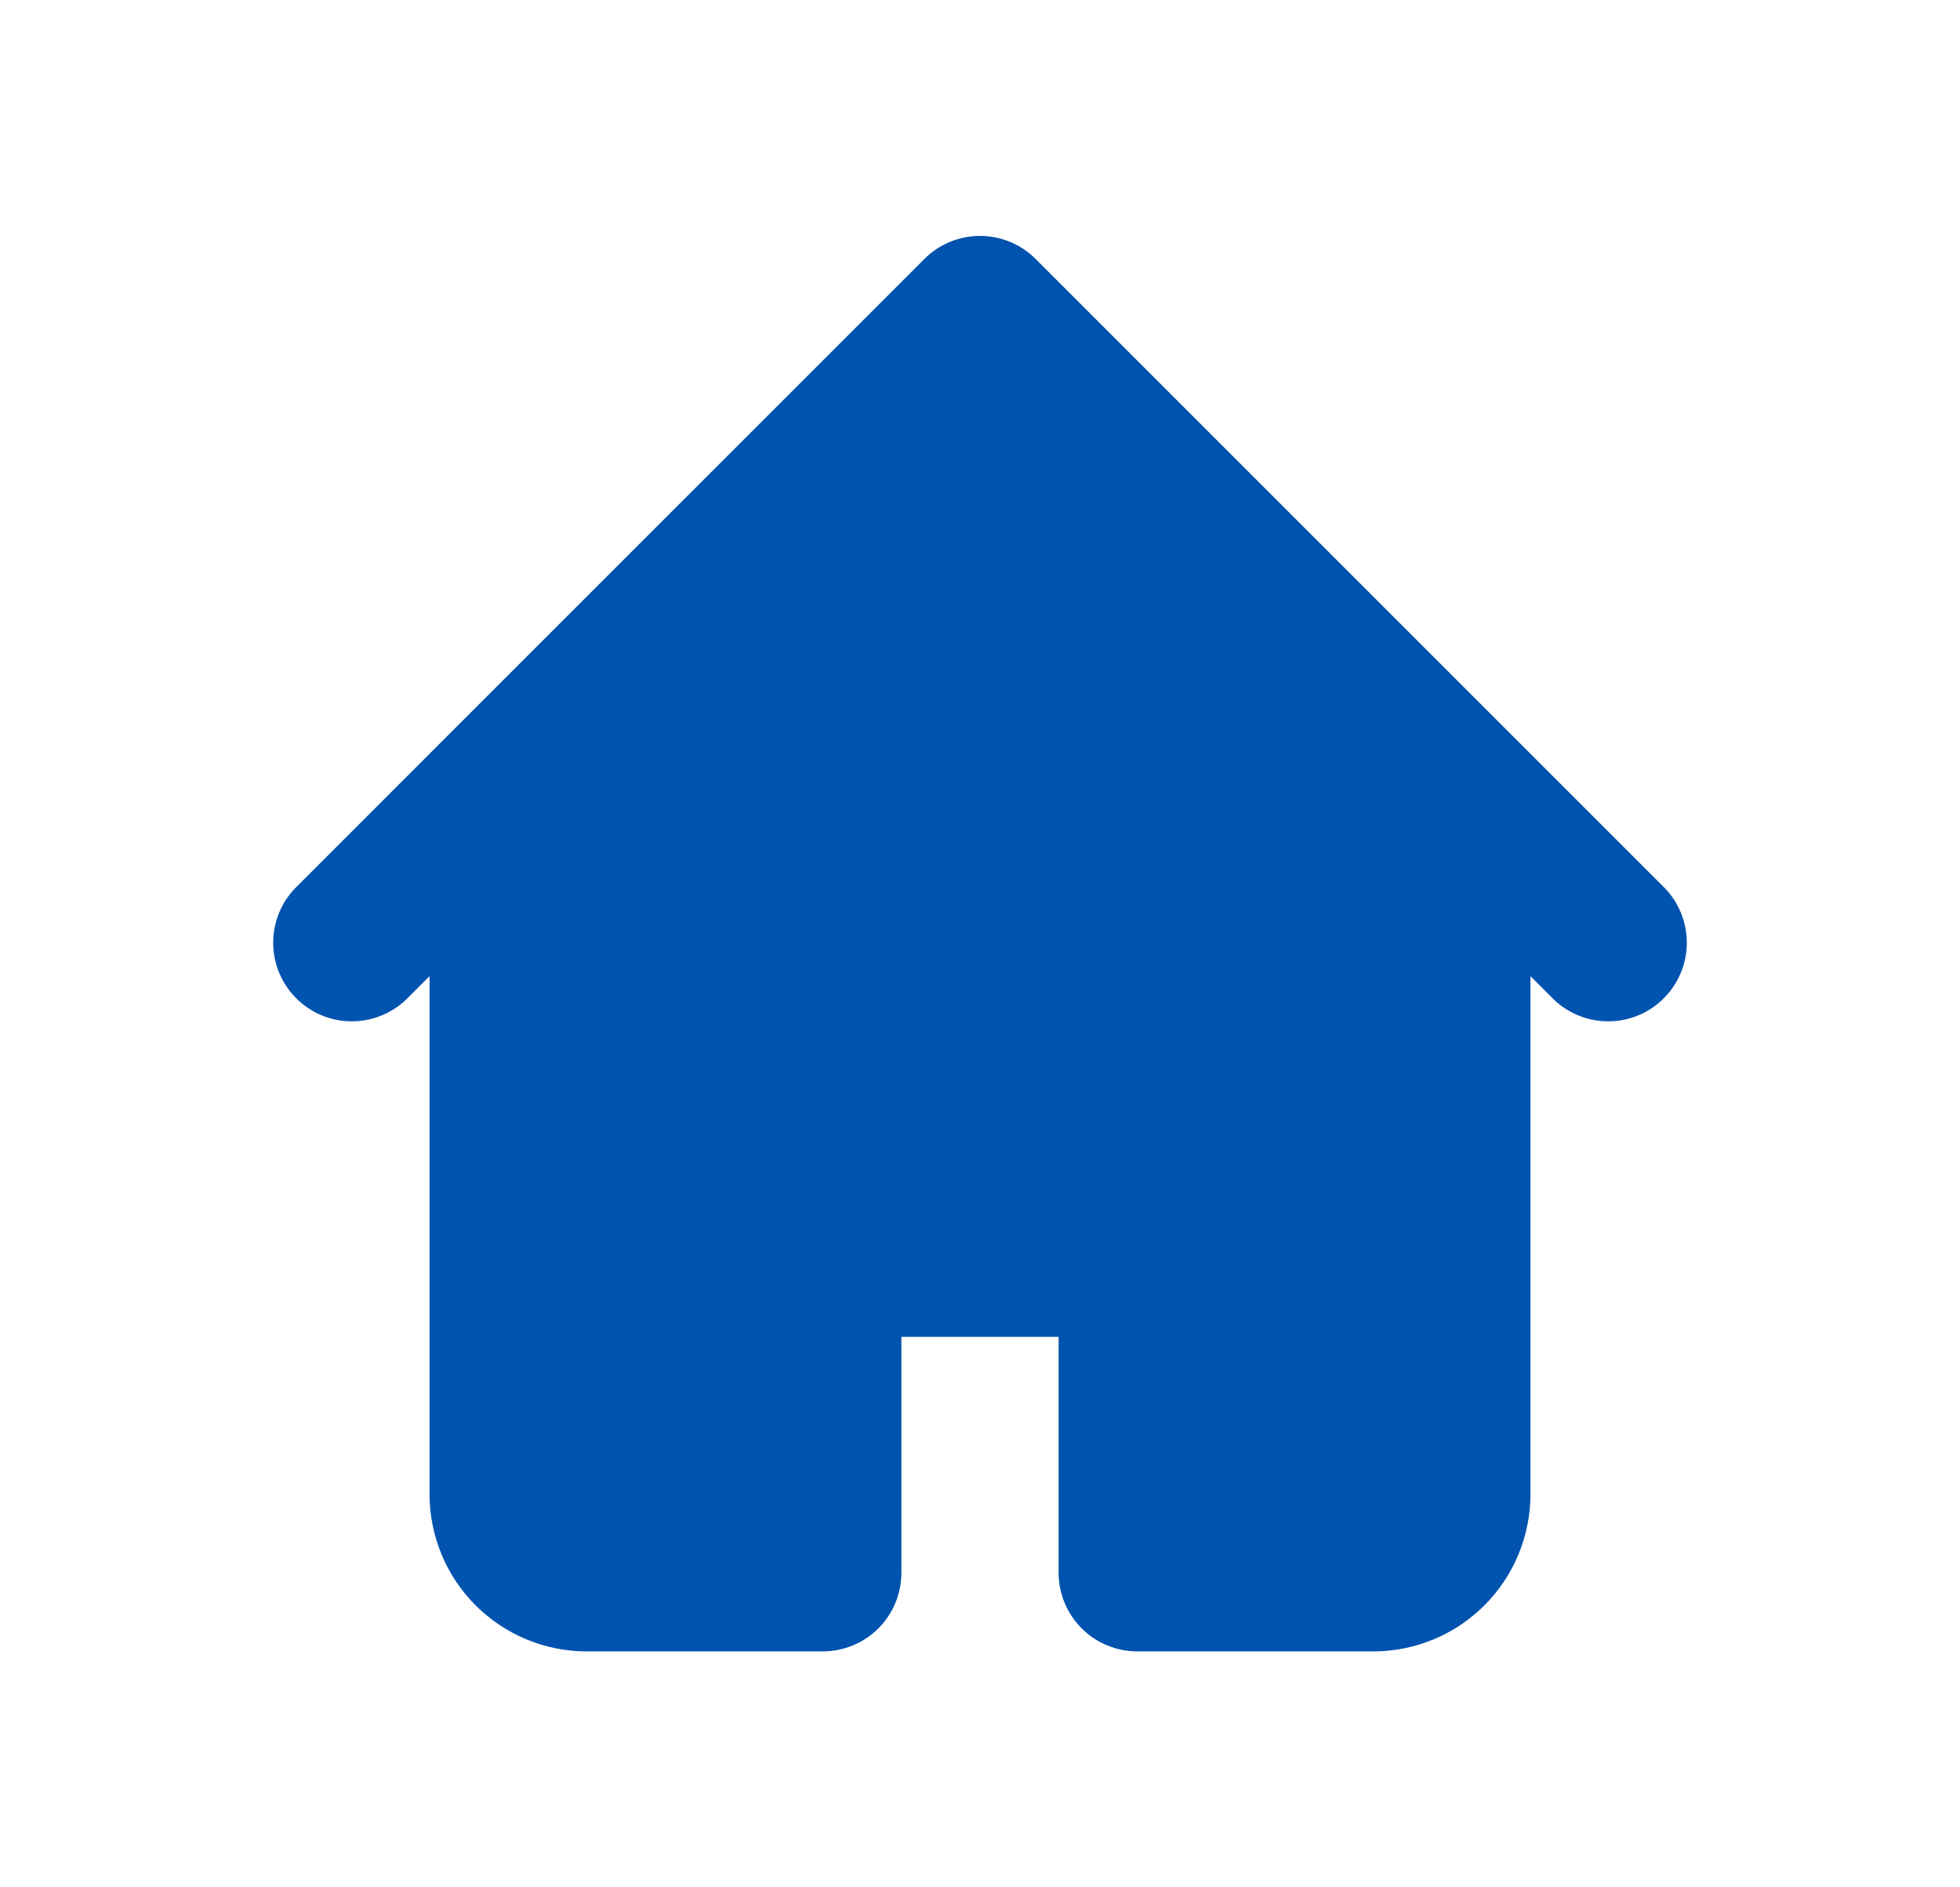 <svg width="27" height="26" viewBox="0 0 27 26" fill="none" xmlns="http://www.w3.org/2000/svg">
<path fill-rule="evenodd" clip-rule="evenodd" d="M12.734 3.567C12.937 3.364 13.213 3.25 13.5 3.25C13.787 3.25 14.063 3.364 14.266 3.567L20.766 10.067L22.933 12.234C23.13 12.438 23.239 12.712 23.237 12.996C23.234 13.28 23.12 13.552 22.919 13.753C22.719 13.954 22.447 14.068 22.163 14.07C21.879 14.072 21.605 13.963 21.401 13.766L21.083 13.448V20.583C21.083 21.158 20.855 21.709 20.449 22.115C20.043 22.522 19.491 22.75 18.917 22.75H15.667C15.38 22.75 15.104 22.636 14.901 22.433C14.698 22.23 14.583 21.954 14.583 21.667V18.417H12.417V21.667C12.417 21.954 12.303 22.23 12.1 22.433C11.896 22.636 11.621 22.75 11.333 22.75H8.083C7.509 22.75 6.958 22.522 6.551 22.115C6.145 21.709 5.917 21.158 5.917 20.583V13.448L5.599 13.766C5.395 13.963 5.121 14.072 4.837 14.07C4.553 14.068 4.282 13.954 4.081 13.753C3.88 13.552 3.766 13.28 3.763 12.996C3.761 12.712 3.87 12.438 4.068 12.234L6.234 10.067L12.734 3.567Z" fill="#0053AF"/>
</svg>
